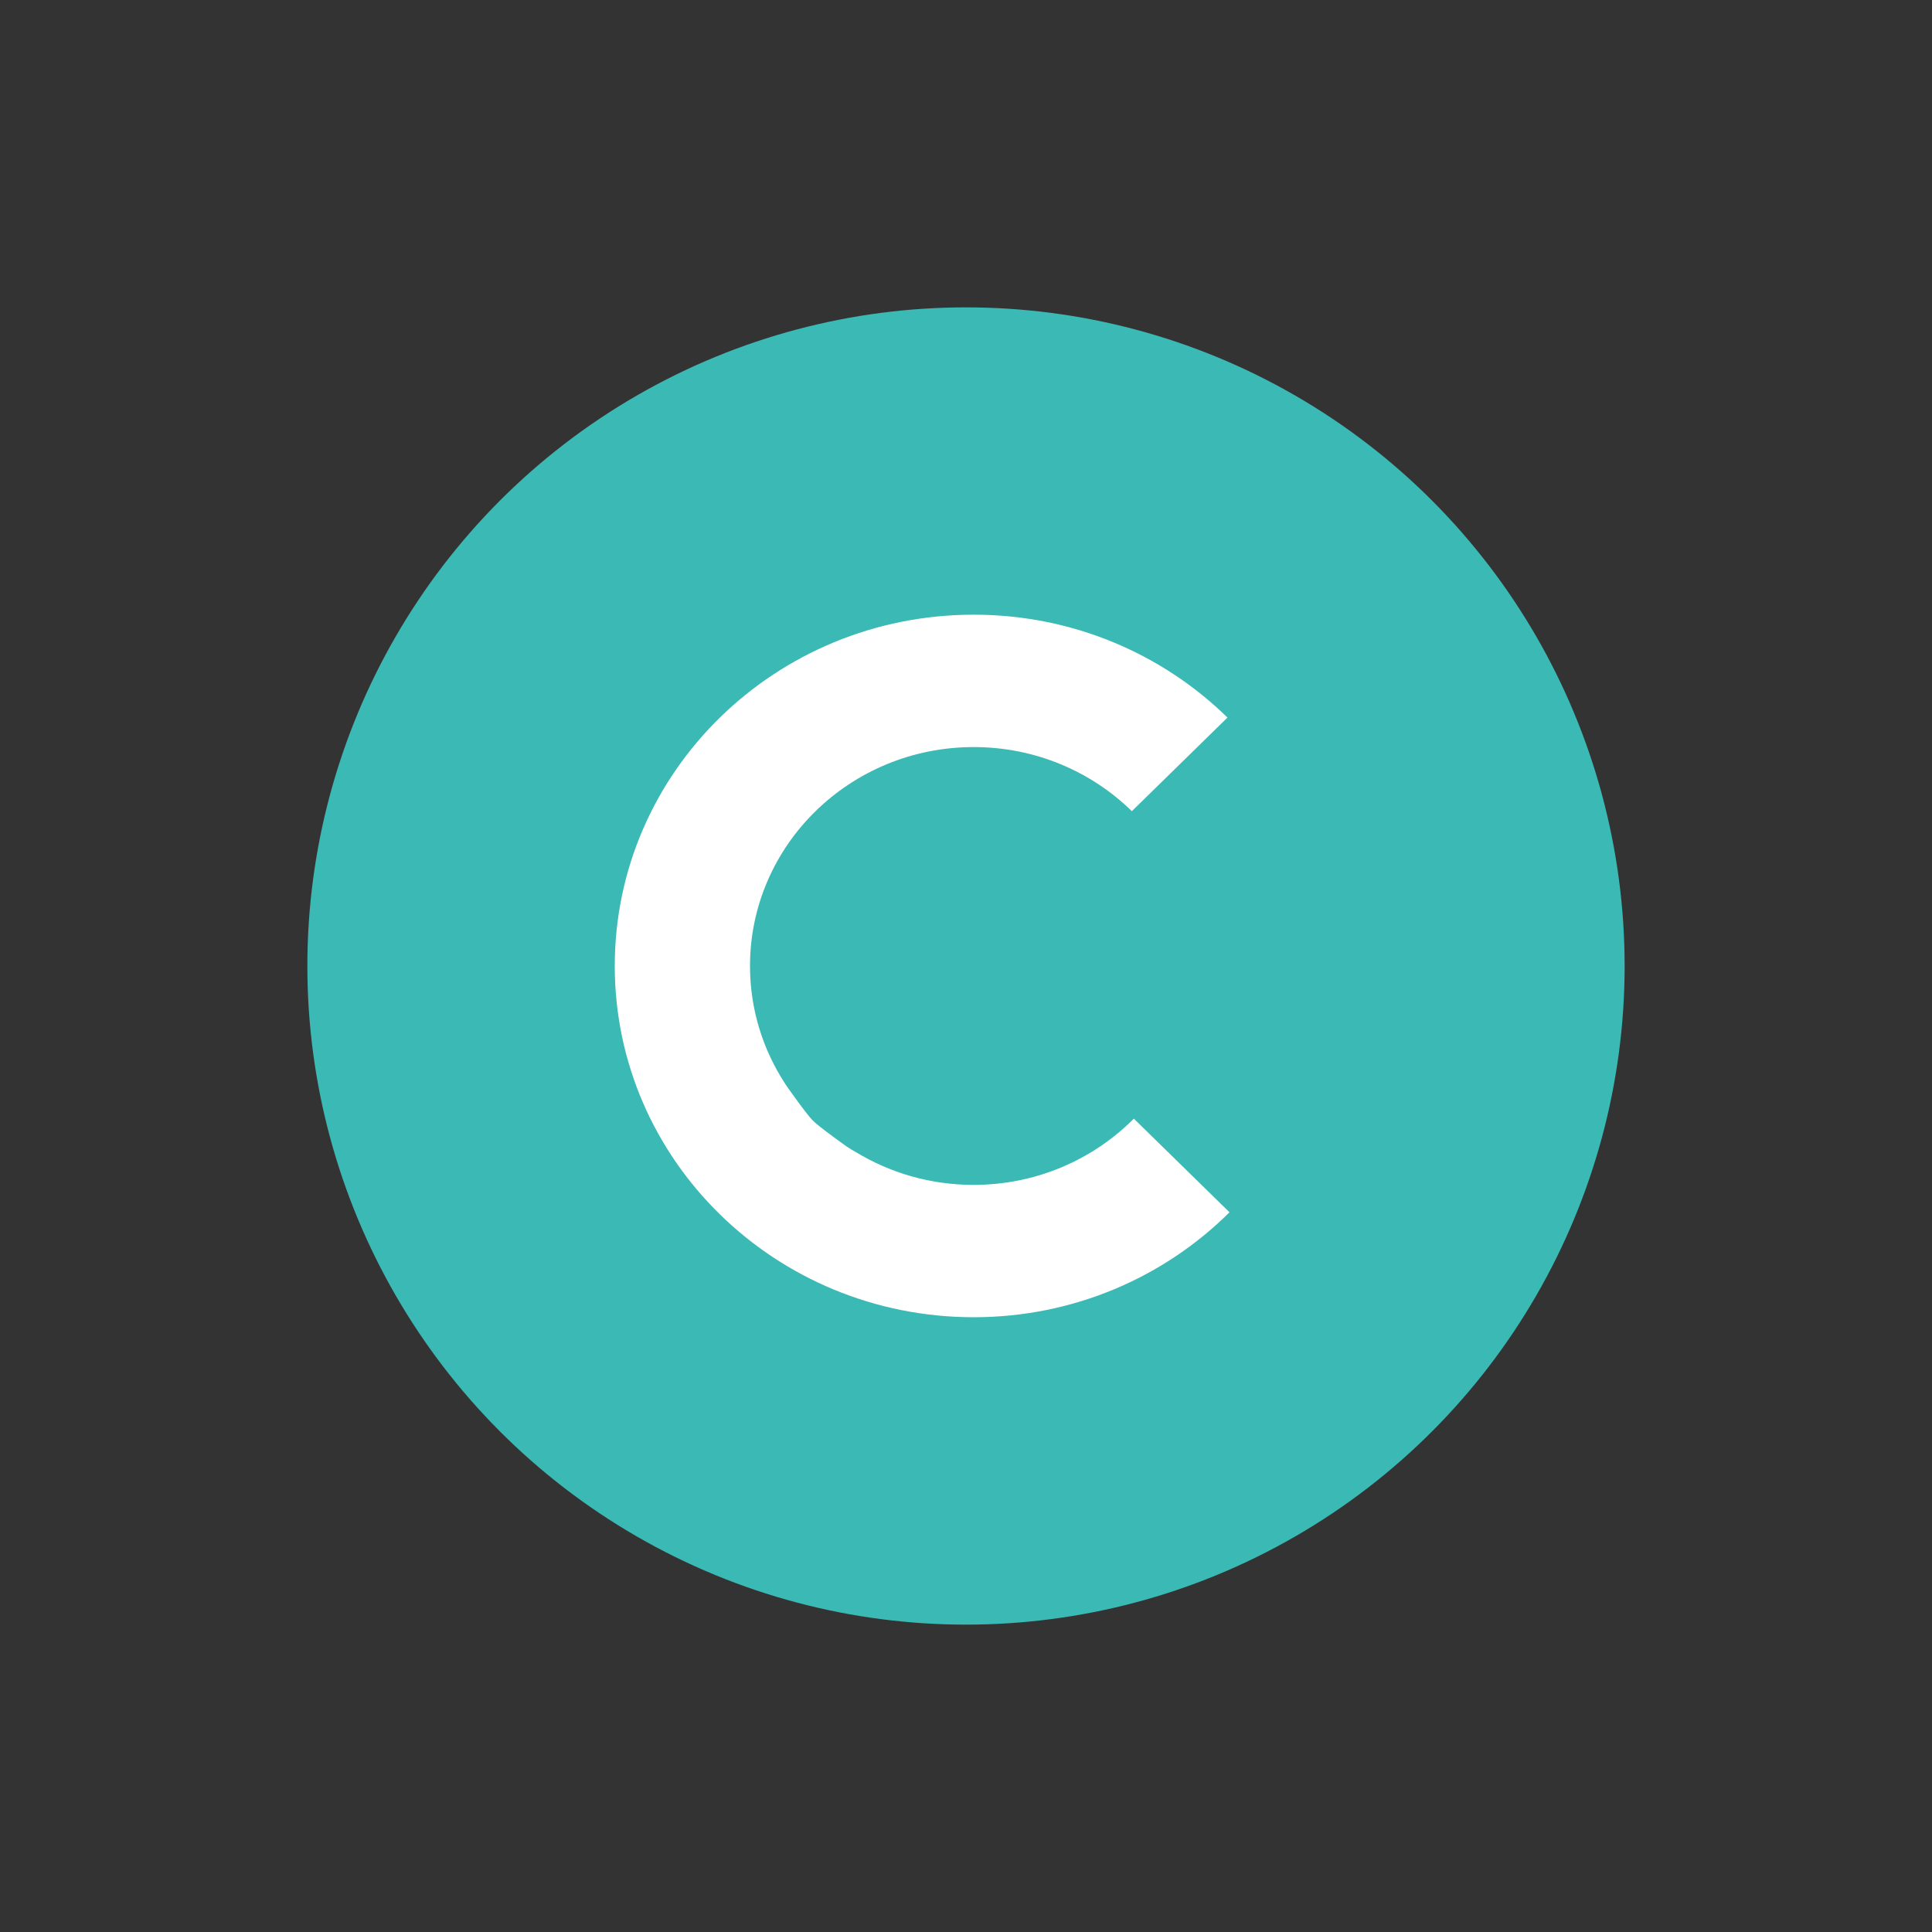 <svg height="44" viewBox="0 0 44 44" width="44" xmlns="http://www.w3.org/2000/svg"><rect x="0" y="0" width="44" height="44" fill="#333333" stroke="none"/><g fill="none" fill-rule="evenodd"><circle cx="22" cy="22" fill="#3bb9b5" r="15"/><path d="m25.821 25.478c-.925.929-2.217 1.507-3.648 1.507-.981 0-1.897-.272-2.675-.743-.071-.039-.142-.081-.214-.13-.011-.009-.64-.452-.782-.602-.173-.183-.604-.802-.604-.802-.003-.005-.006-.01-.009-.015-.511-.777-.808-1.701-.808-2.693 0-2.753 2.281-4.986 5.094-4.986 1.407 0 2.68.558 3.602 1.46l2.178-2.132c-1.479-1.448-3.523-2.343-5.78-2.343-4.514 0-8.174 3.582-8.174 8 0 4.418 3.659 8 8.174 8 2.281 0 4.343-.915 5.826-2.39l-2.178-2.132z" fill="#fff"/></g></svg>